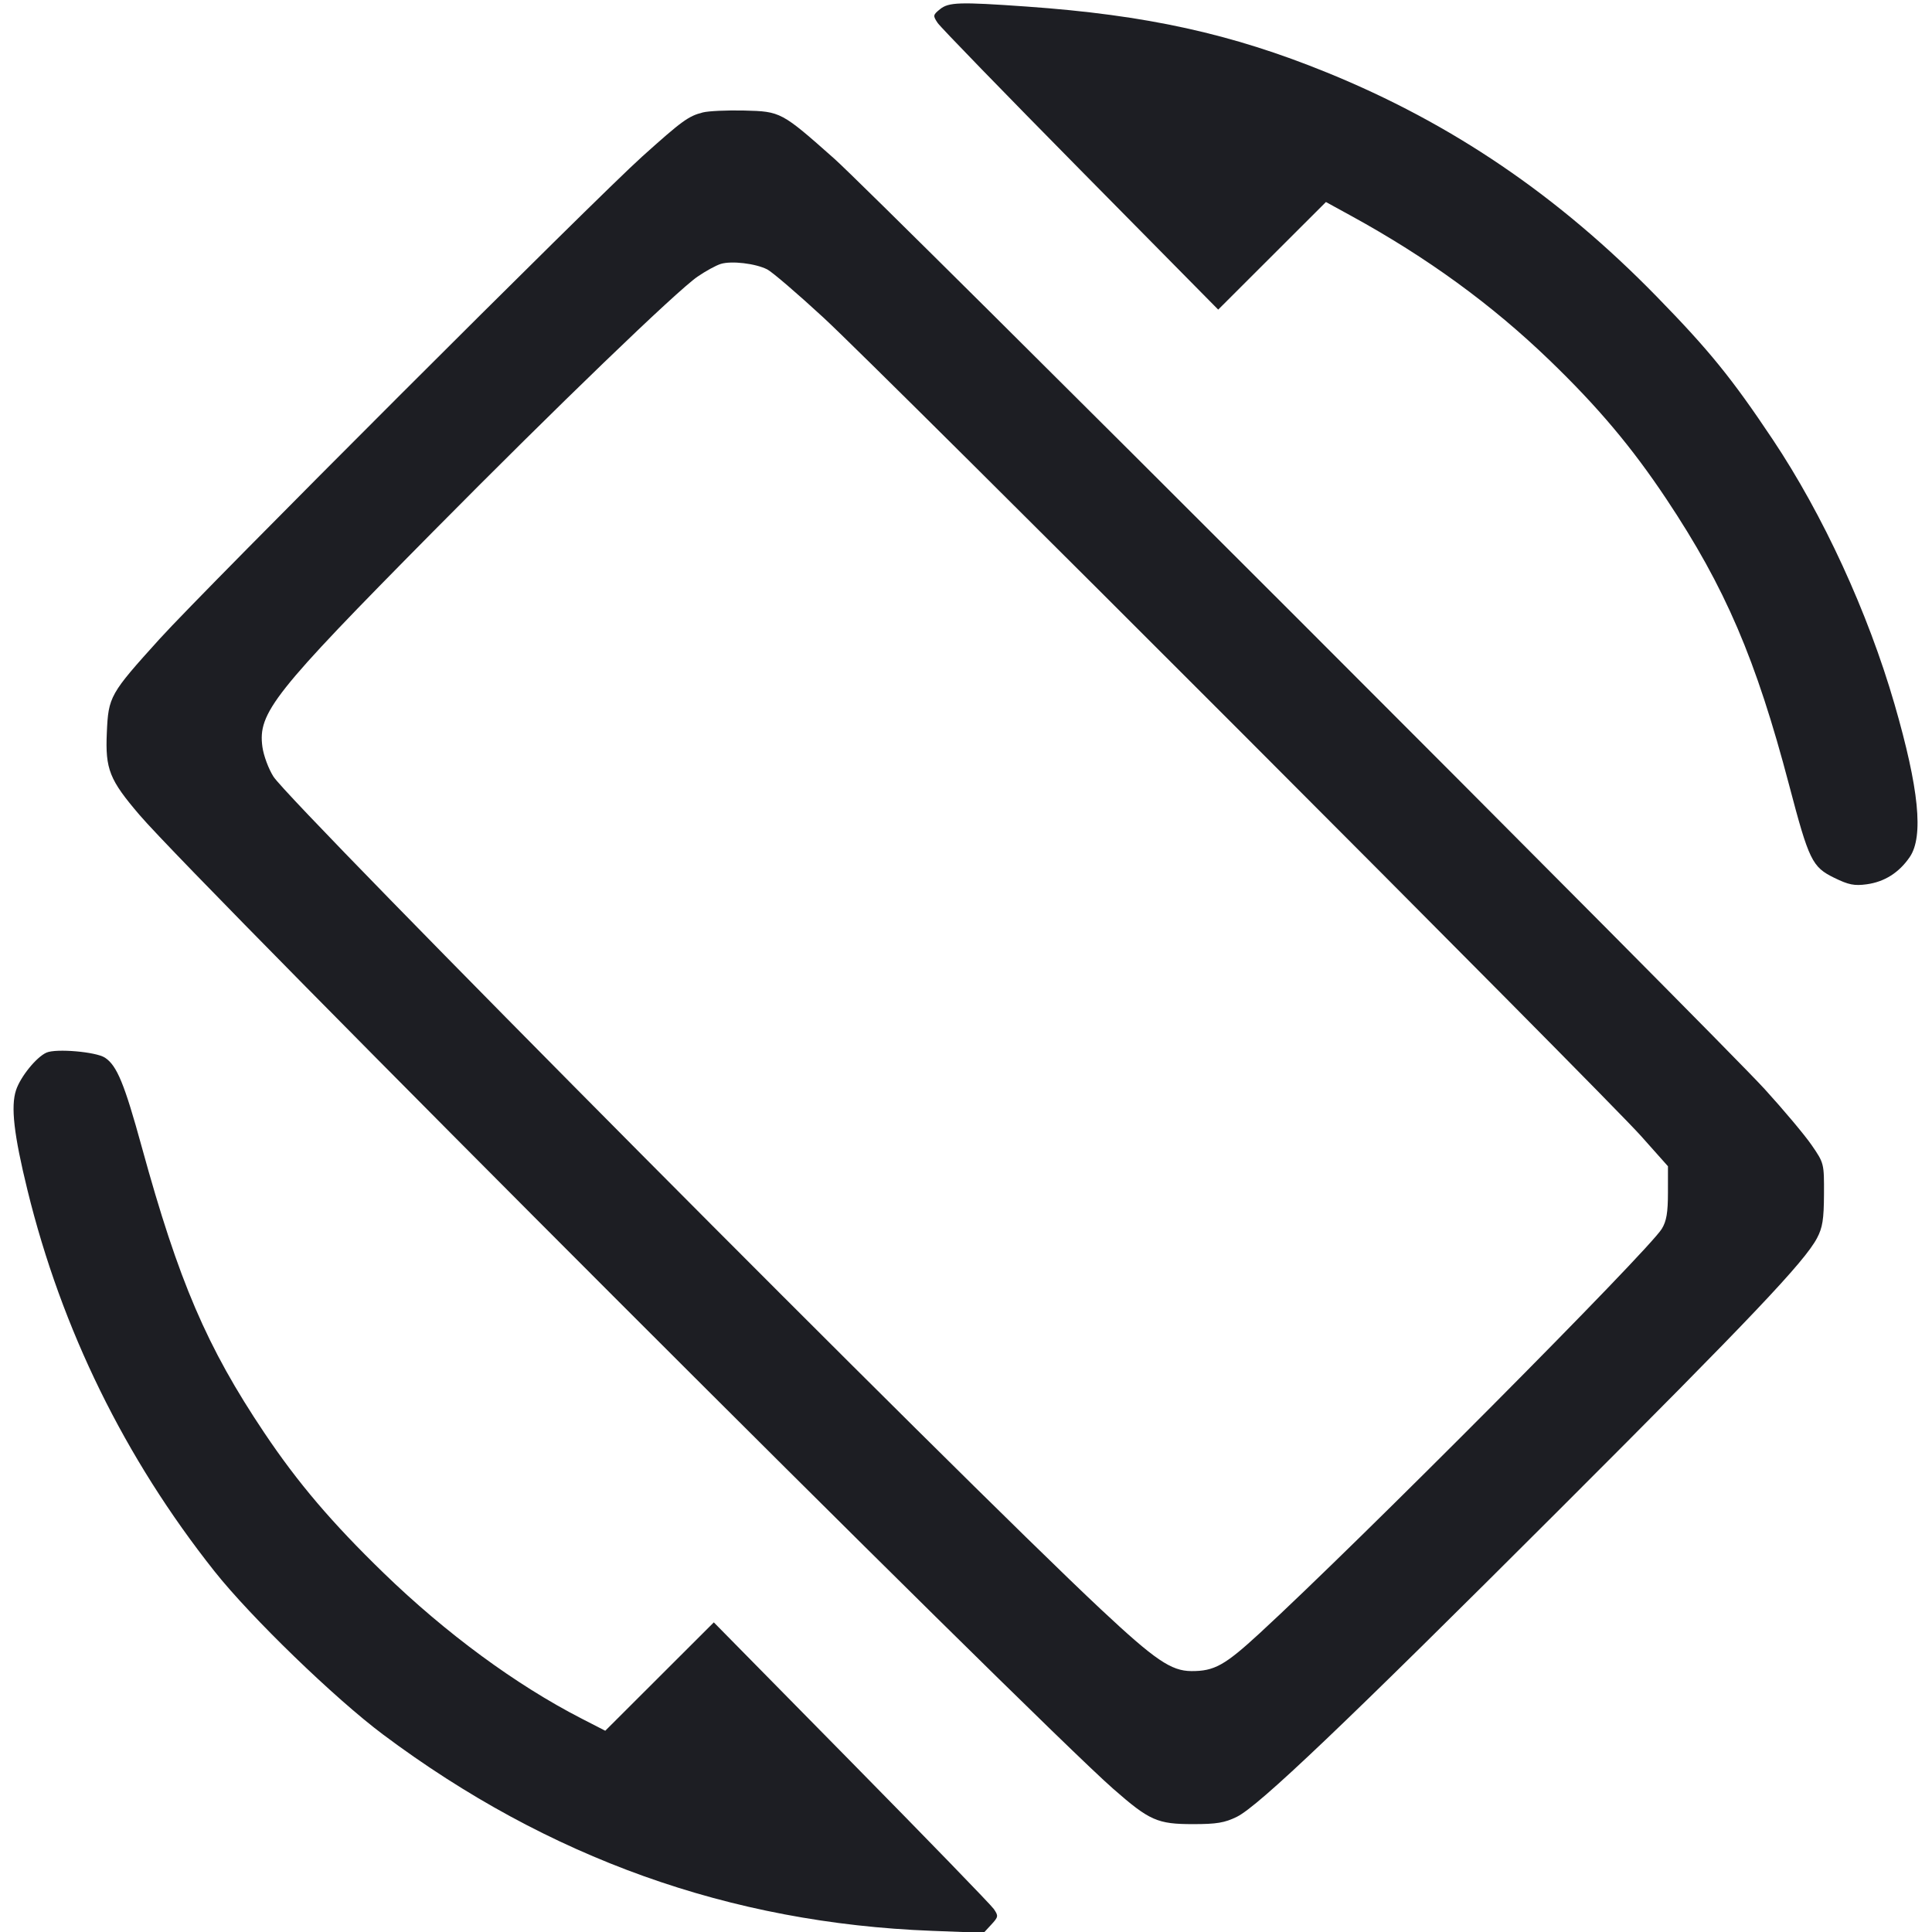 <svg viewBox="0 0 2400 2400" fill="none" xmlns="http://www.w3.org/2000/svg"><path d="M1167.645 11.483 C 1158.931 18.540,1158.767 19.510,1164.780 28.483 C 1168.288 33.718,1248.140 115.988,1342.229 211.307 L 1513.300 384.613 1580.214 317.786 L 1647.129 250.959 1678.564 268.195 C 1773.026 319.989,1852.953 378.160,1924.757 447.377 C 1984.996 505.445,2027.187 555.559,2070.090 620.000 C 2143.283 729.937,2181.275 818.528,2222.631 975.701 C 2247.141 1068.852,2251.122 1077.025,2278.511 1090.425 C 2296.431 1099.193,2303.510 1100.606,2318.920 1098.494 C 2341.051 1095.461,2359.098 1084.022,2372.361 1064.621 C 2389.770 1039.155,2383.823 979.577,2353.392 874.586 C 2320.312 760.456,2264.751 639.738,2202.115 545.902 C 2151.429 469.968,2123.347 435.373,2058.150 368.547 C 1935.763 243.104,1803.552 153.245,1648.555 90.160 C 1529.872 41.856,1424.184 18.635,1275.250 8.140 C 1191.747 2.256,1178.533 2.666,1167.645 11.483 M873.100 139.667 C 855.161 144.231,847.476 149.820,797.717 194.497 C 740.157 246.178,253.680 732.468,198.371 793.613 C 136.364 862.162,134.668 865.173,132.698 910.231 C 130.712 955.640,135.890 968.631,173.484 1012.556 C 246.012 1097.296,1284.204 2135.635,1382.914 2222.157 C 1428.000 2261.675,1437.773 2266.000,1482.000 2266.000 C 1511.388 2266.000,1521.398 2264.326,1536.500 2256.885 C 1563.585 2243.541,1670.569 2141.619,1938.291 1874.106 C 2176.114 1636.469,2241.586 1567.461,2257.174 1538.000 C 2264.048 1525.008,2265.673 1514.764,2265.820 1483.517 C 2265.999 1445.248,2265.914 1444.908,2250.495 1422.490 C 2241.967 1410.091,2215.723 1378.809,2192.175 1352.974 C 2132.930 1287.971,1087.465 242.443,1036.412 197.140 C 970.855 138.966,969.811 138.407,924.518 137.315 C 903.333 136.804,880.195 137.863,873.100 139.667 M953.061 334.654 C 959.145 337.742,990.645 364.740,1023.061 394.649 C 1095.196 461.204,1992.306 1359.270,2038.712 1411.381 L 2072.000 1448.762 2071.985 1481.381 C 2071.974 1506.390,2070.194 1516.913,2064.356 1526.487 C 2047.697 1553.806,1687.974 1915.551,1564.578 2029.074 C 1521.330 2068.861,1508.391 2076.023,1480.000 2075.890 C 1454.861 2075.772,1434.854 2062.142,1368.041 1999.617 C 1193.743 1836.505,361.789 999.264,339.714 964.756 C 333.647 955.271,327.469 938.684,325.985 927.894 C 320.152 885.482,339.612 860.925,537.906 660.457 C 691.492 505.187,840.443 361.584,866.516 343.645 C 876.534 336.752,889.517 329.647,895.366 327.855 C 908.725 323.764,938.526 327.275,953.061 334.654 M57.781 1307.573 C 45.307 1313.023,25.447 1337.496,19.928 1354.217 C 13.222 1374.537,17.216 1409.498,34.120 1478.446 C 76.547 1651.502,155.019 1811.417,266.498 1952.000 C 311.630 2008.915,416.067 2110.002,476.139 2154.917 C 681.246 2308.273,907.039 2389.002,1157.568 2398.551 L 1222.000 2401.007 1231.428 2390.790 C 1240.307 2381.168,1240.481 2380.033,1234.425 2371.287 C 1230.889 2366.179,1151.209 2284.007,1057.360 2188.681 L 886.724 2015.363 819.301 2082.681 L 751.879 2150.000 721.858 2134.566 C 640.694 2092.838,553.547 2028.695,476.532 1954.000 C 412.190 1891.596,369.874 1841.872,328.232 1779.739 C 256.860 1673.245,222.029 1591.980,176.153 1424.924 C 154.505 1346.095,145.233 1323.613,130.346 1313.859 C 119.240 1306.582,69.844 1302.303,57.781 1307.573 " fill="#1D1E23" stroke="none" fill-rule="evenodd"/></svg>